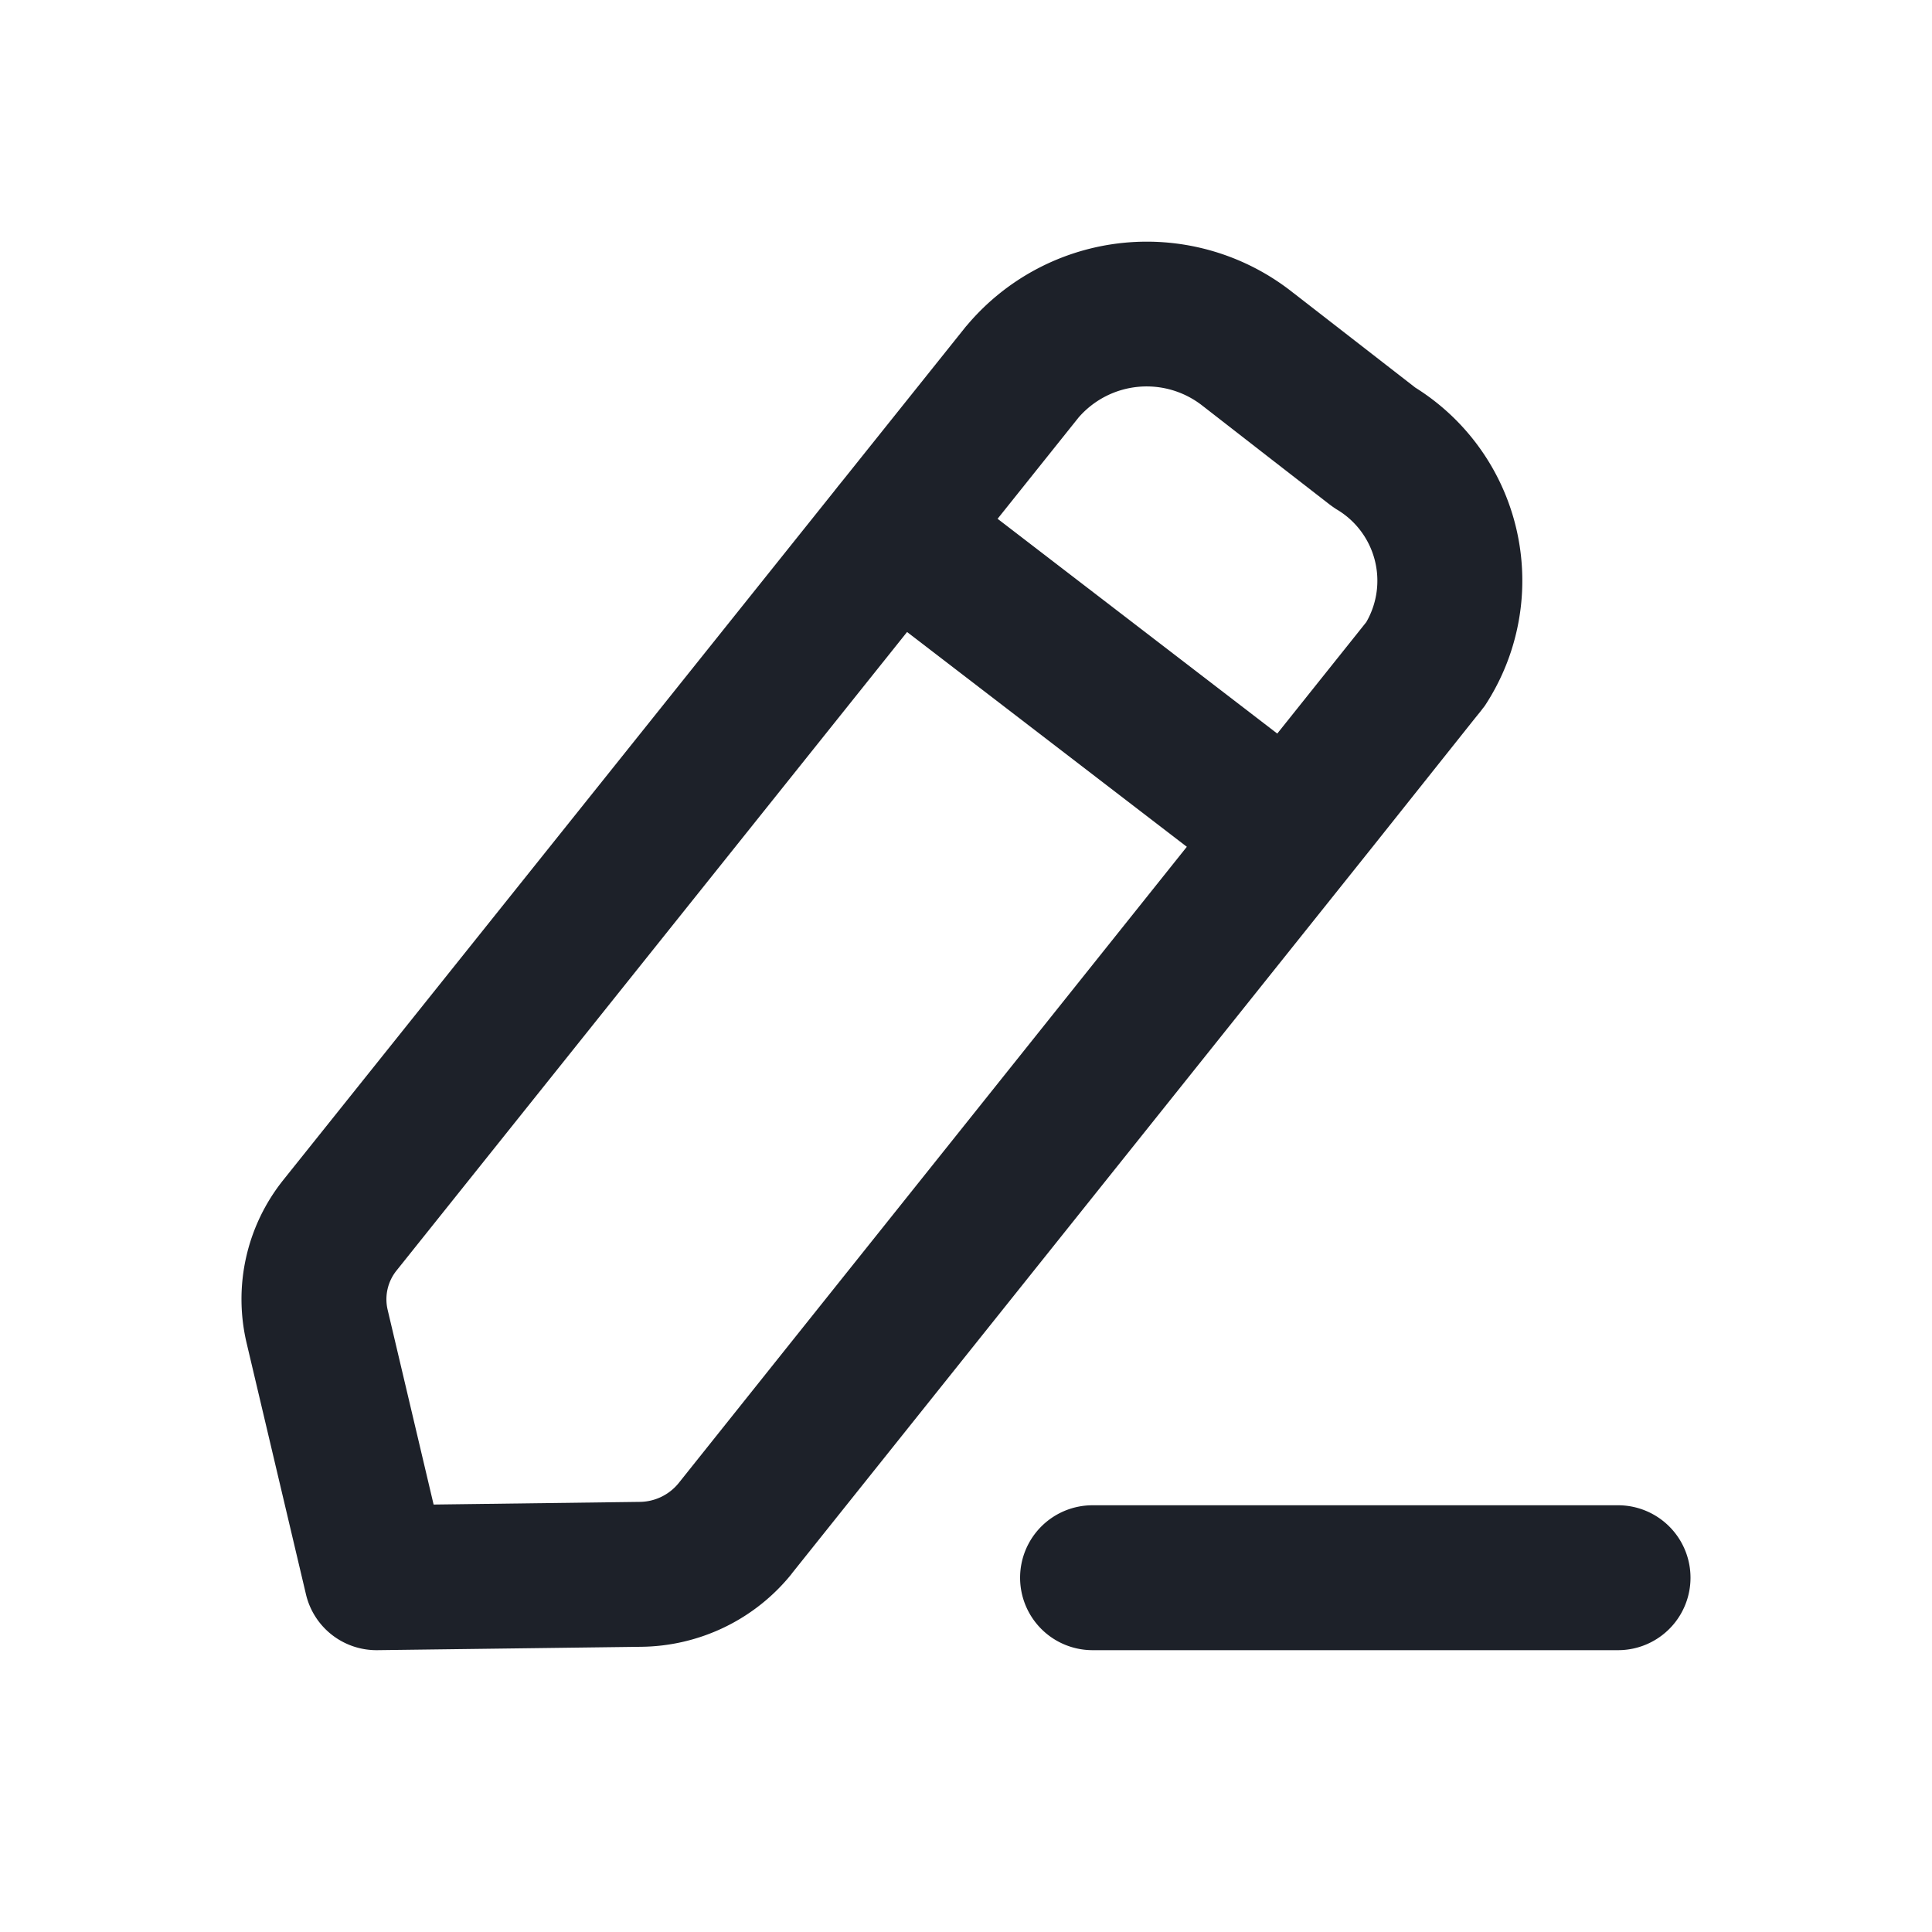 <svg width="16" height="16" fill="none" xmlns="http://www.w3.org/2000/svg"><g clip-path="url(#prefix__a)" fill-rule="evenodd" clip-rule="evenodd" fill="#1D2129"><path d="M8.448 13.066a.6.6 0 0 1 .6-.6H13.4a.6.6 0 0 1 0 1.2H9.048a.6.6 0 0 1-.6-.6M8.932 3.458l-5.648 7.064a.38.38 0 0 0-.074.324l.381 1.614 1.703-.022h.001a.42.42 0 0 0 .324-.154l.89-1.115 4.763-5.963.043-.054a.686.686 0 0 0-.248-.935 1 1 0 0 1-.057-.04l-.509-.395-.535-.416-.004-.003a.747.747 0 0 0-1.03.095m2.789-.248a1.885 1.885 0 0 1 .579 2.63l-.007.01-.007.009-.008.01-.015.02-.051.063-.836 1.05-3.929 4.916-.891 1.115-.469-.374.469.374v.001c-.304.378-.762.599-1.247.604l-2.183.028a.6.6 0 0 1-.592-.462l-.492-2.083c-.111-.472 0-.969.305-1.35L8 2.703l.009-.01a1.947 1.947 0 0 1 2.702-.267q0 0 .003.002zm-.39 1.922q.012-.016 0 0"/><path d="M6.937 4.035a.6.6 0 0 1 .841-.11l3.271 2.512a.6.6 0 0 1-.73.952L7.047 4.877a.6.6 0 0 1-.11-.842"/></g><defs><clipPath id="prefix__a"><path fill="#fff" d="M0 0h16v16H0z"/></clipPath></defs></svg>
